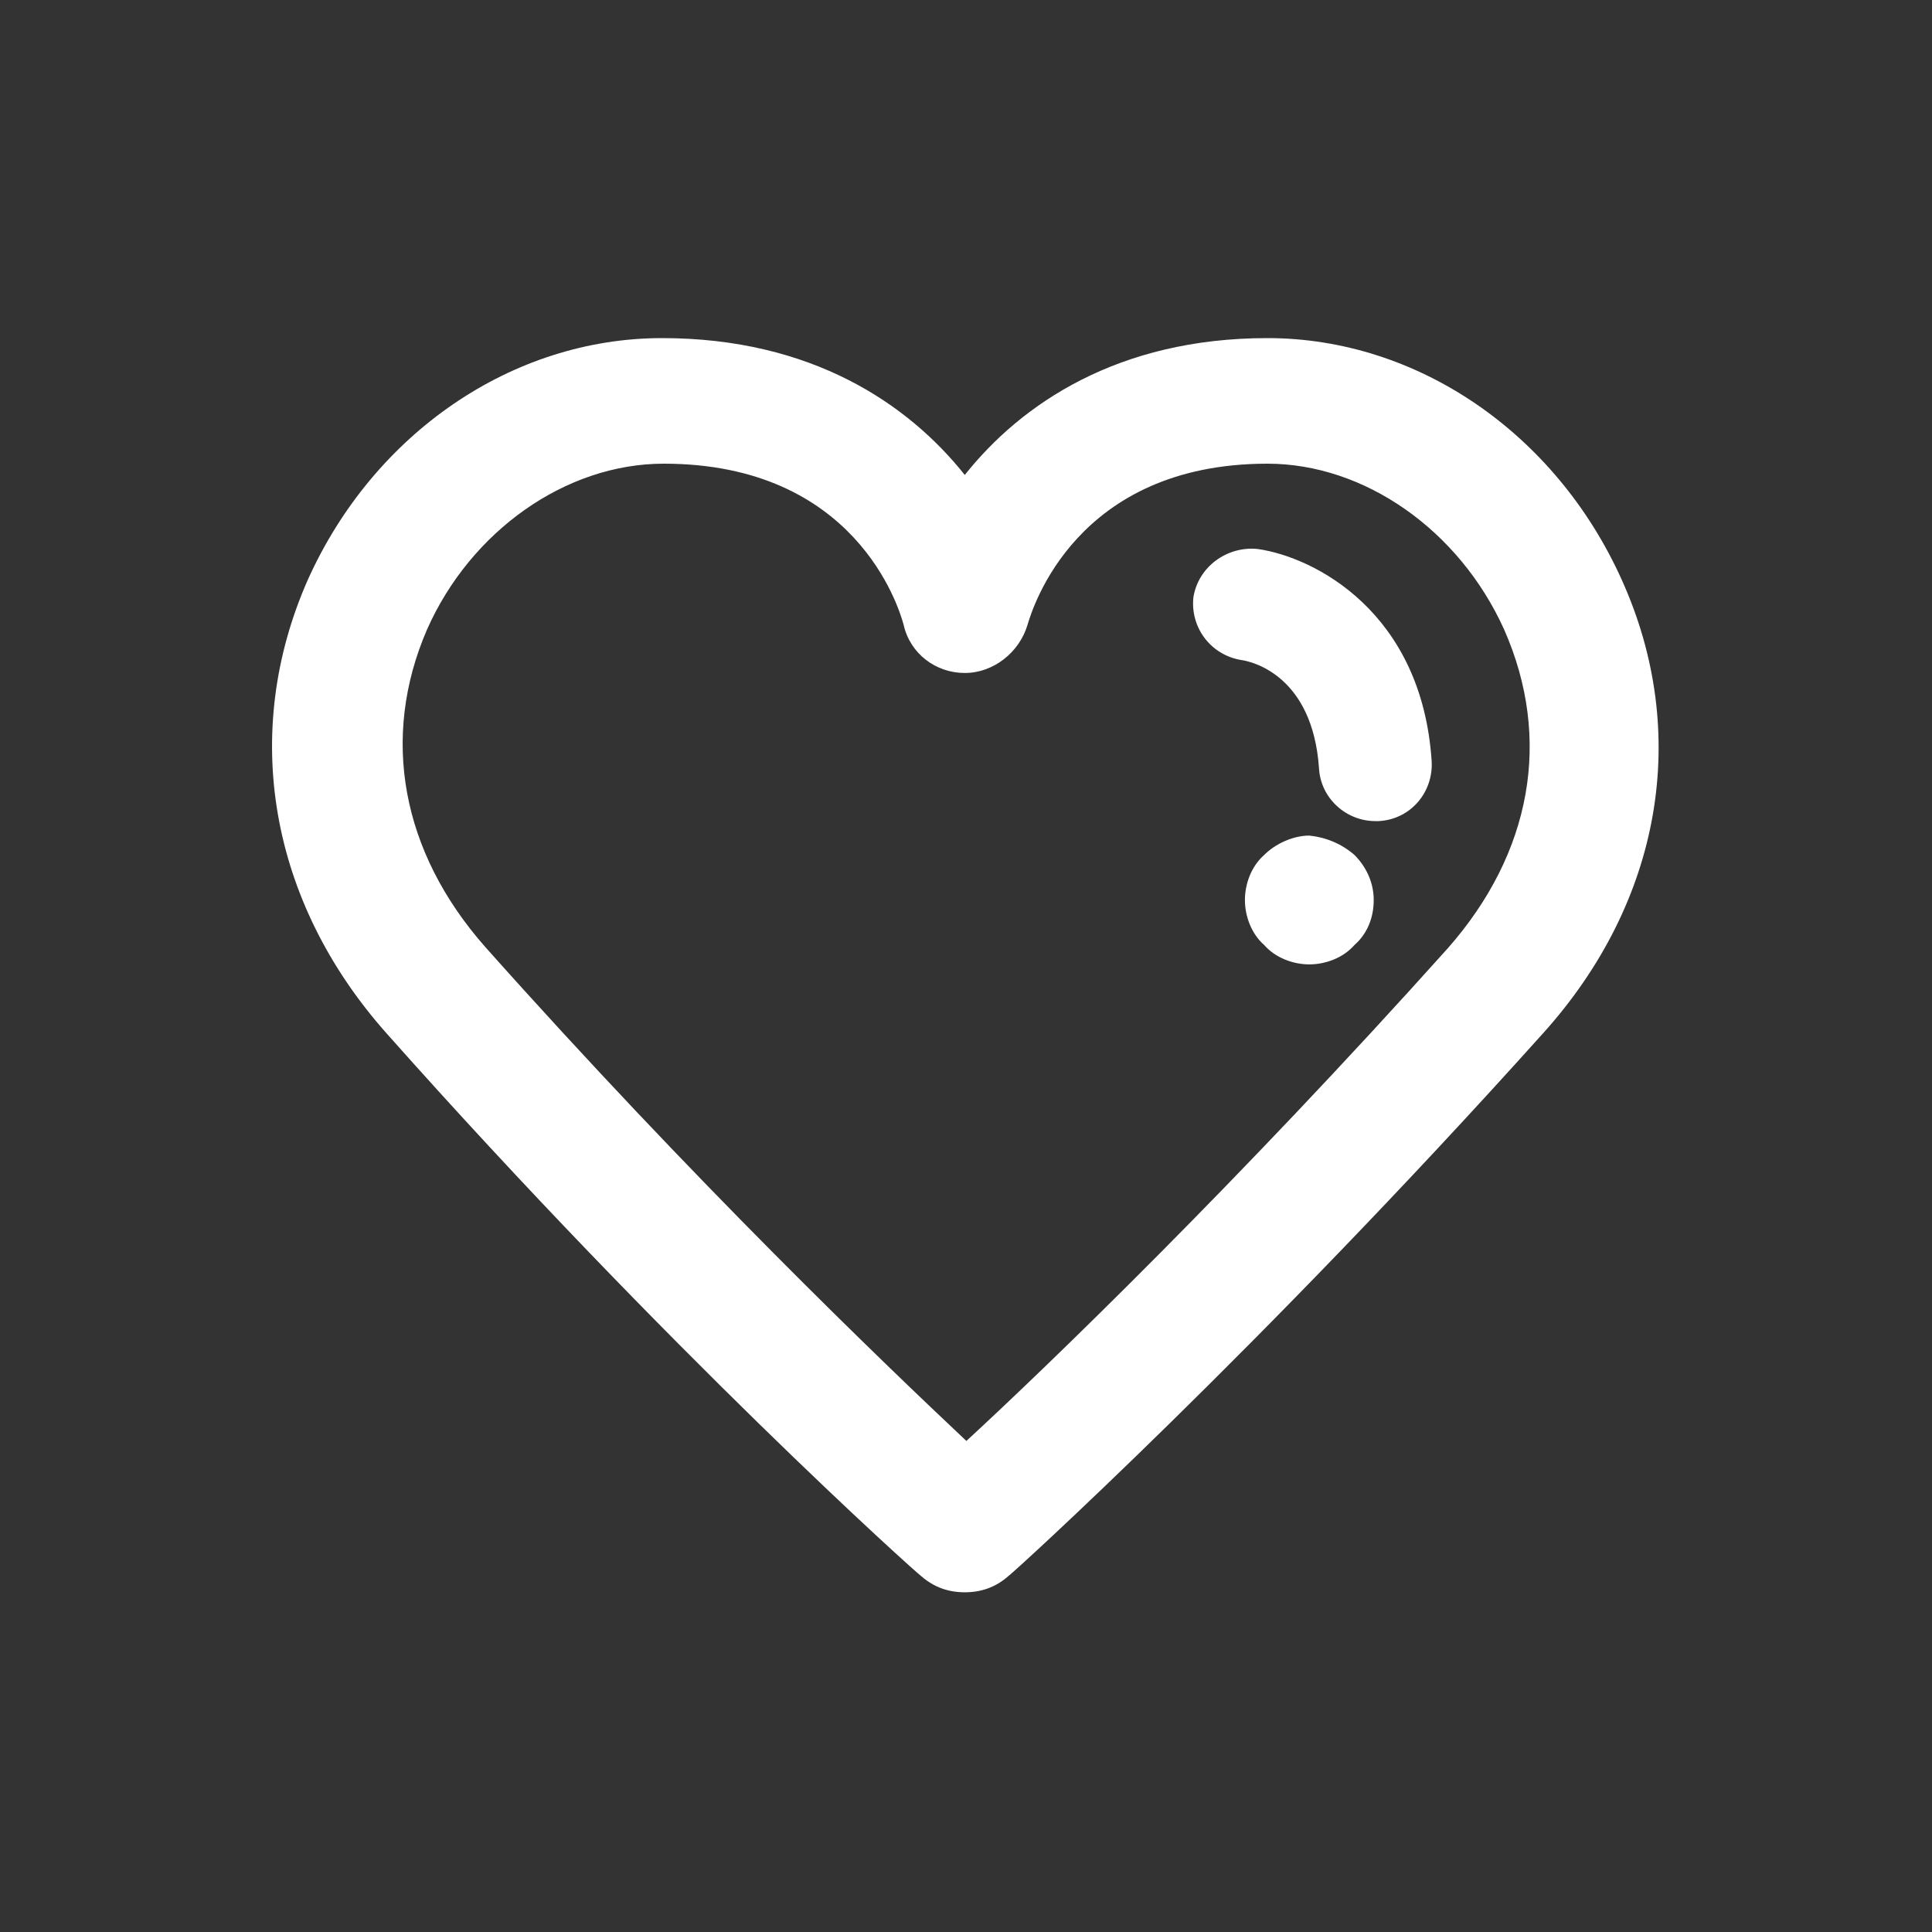 <svg width="30" height="30" viewBox="0 0 30 30" fill="none" xmlns="http://www.w3.org/2000/svg">
<rect x="0" y="0" width="30" height="30" fill="#333333" stroke="none"/>
<path d="M25.181 9C24.156 6.725 22.006 5.25 19.681 5.25C17.356 5.25 15.856 6.275 14.981 7.375C14.106 6.275 12.606 5.25 10.281 5.25C7.956 5.25 5.806 6.725 4.781 9C3.731 11.375 4.181 14 6.006 16.05C10.381 20.975 14.256 24.45 14.306 24.475C14.506 24.65 14.731 24.725 14.981 24.725C15.231 24.725 15.456 24.65 15.656 24.475C15.706 24.45 19.556 20.95 23.956 16.05C25.806 14 26.256 11.375 25.181 9ZM22.481 14.725C19.231 18.35 16.281 21.2 15.006 22.375C13.731 21.175 10.781 18.35 7.531 14.7C6.231 13.225 5.906 11.45 6.631 9.775C7.306 8.25 8.781 7.2 10.306 7.2C13.281 7.2 13.956 9.425 14.031 9.7C14.131 10.15 14.531 10.45 14.981 10.45C15.431 10.45 15.831 10.125 15.956 9.7C16.031 9.45 16.706 7.2 19.681 7.2C21.181 7.2 22.656 8.225 23.356 9.775C24.106 11.475 23.781 13.25 22.481 14.725ZM22.231 11.825C22.256 12.3 21.906 12.725 21.406 12.75C21.381 12.75 21.356 12.75 21.356 12.75C20.906 12.75 20.506 12.4 20.481 11.925C20.381 10.5 19.456 10.275 19.281 10.25C18.806 10.175 18.481 9.75 18.531 9.275C18.606 8.8 19.056 8.475 19.531 8.525C20.406 8.65 22.081 9.5 22.231 11.825ZM21.031 13.275C21.231 13.475 21.331 13.725 21.331 13.975C21.331 14.25 21.231 14.5 21.031 14.675C20.856 14.875 20.581 14.975 20.331 14.975C20.081 14.975 19.806 14.875 19.631 14.675C19.431 14.5 19.331 14.225 19.331 13.975C19.331 13.725 19.431 13.45 19.631 13.275C19.806 13.1 20.081 12.975 20.331 12.975C20.581 13 20.831 13.1 21.031 13.275Z" fill="white"/>
</svg>

